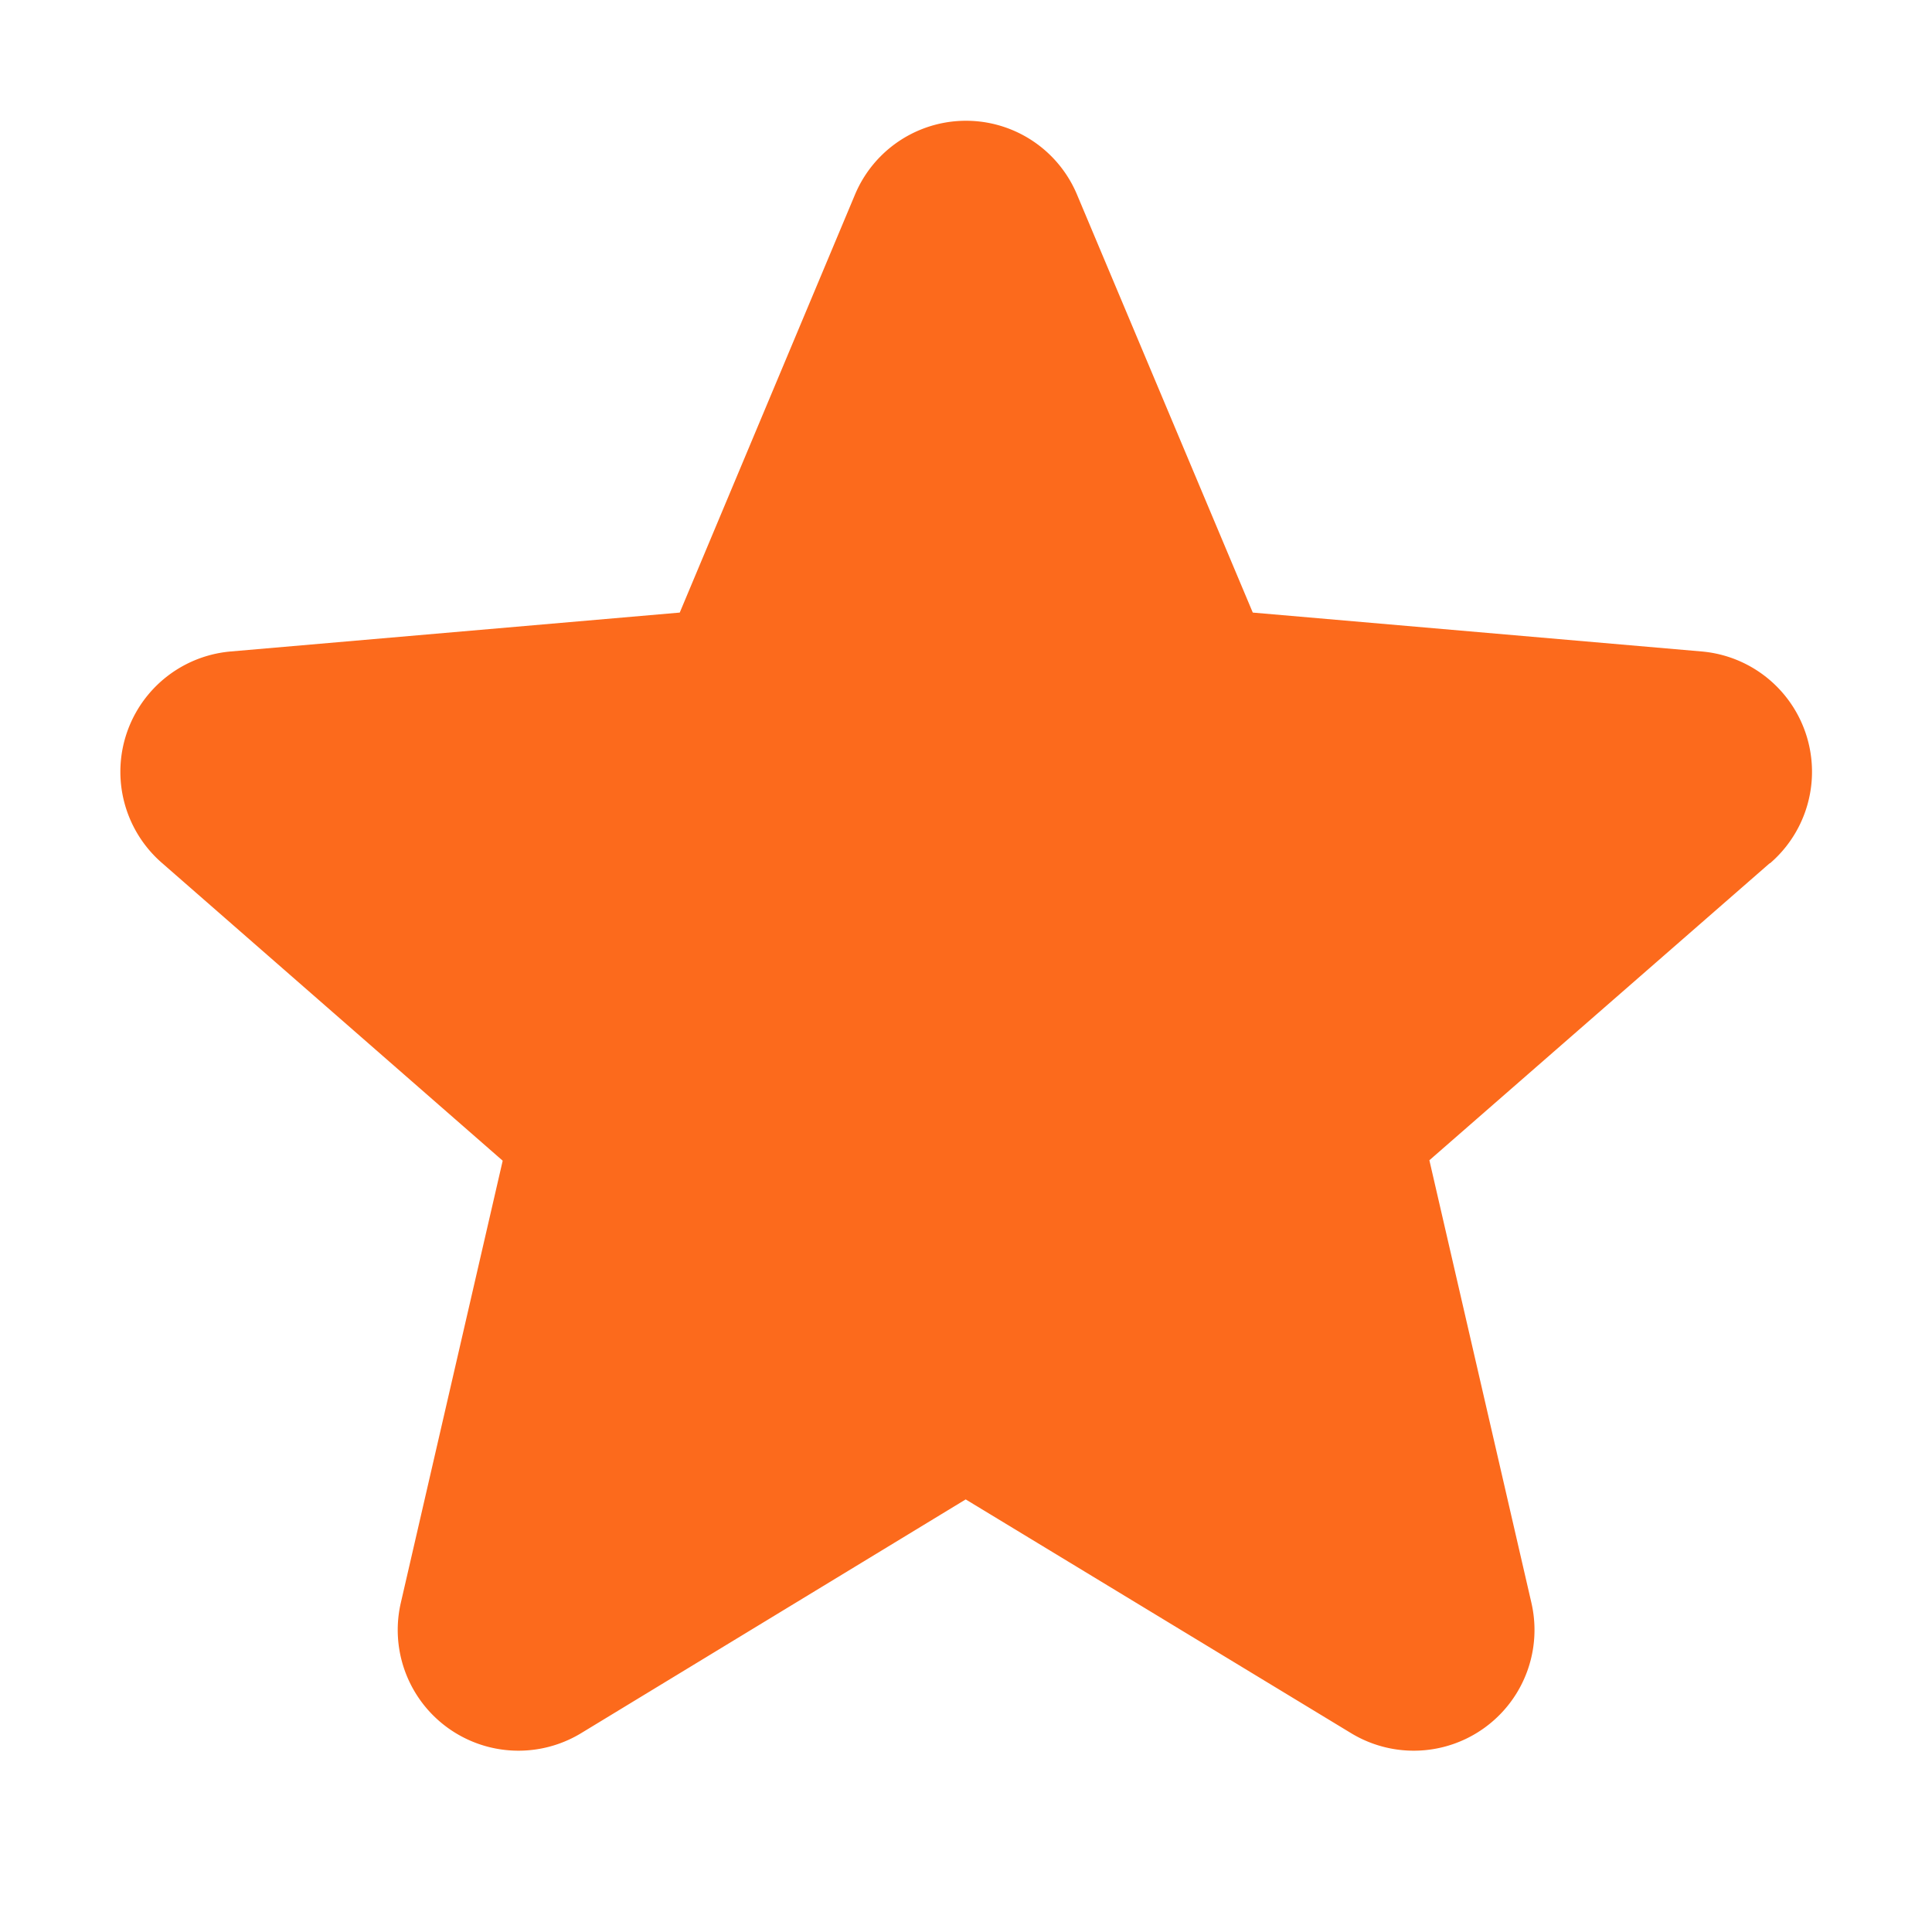 <svg xmlns="http://www.w3.org/2000/svg" viewBox="0 0 256 256" focusable="false" color="rgb(252, 106, 28)" style="user-select: none; width: 100%; height: 100%; display: inline-block; fill: rgb(252, 106, 28); color: rgb(252, 106, 28); flex-shrink: 0;"><g color="rgb(252, 106, 28)" weight="fill"><path d="M234.5,114.38l-45.1,39.36,13.51,58.6a16,16,0,0,1-23.84,17.34l-51.11-31-51,31a16,16,0,0,1-23.84-17.34L66.61,153.8,21.5,114.38a16,16,0,0,1,9.11-28.06l59.46-5.15,23.21-55.36a15.95,15.95,0,0,1,29.44,0h0L166,81.17l59.44,5.15a16,16,0,0,1,9.11,28.06Z"></path></g></svg>